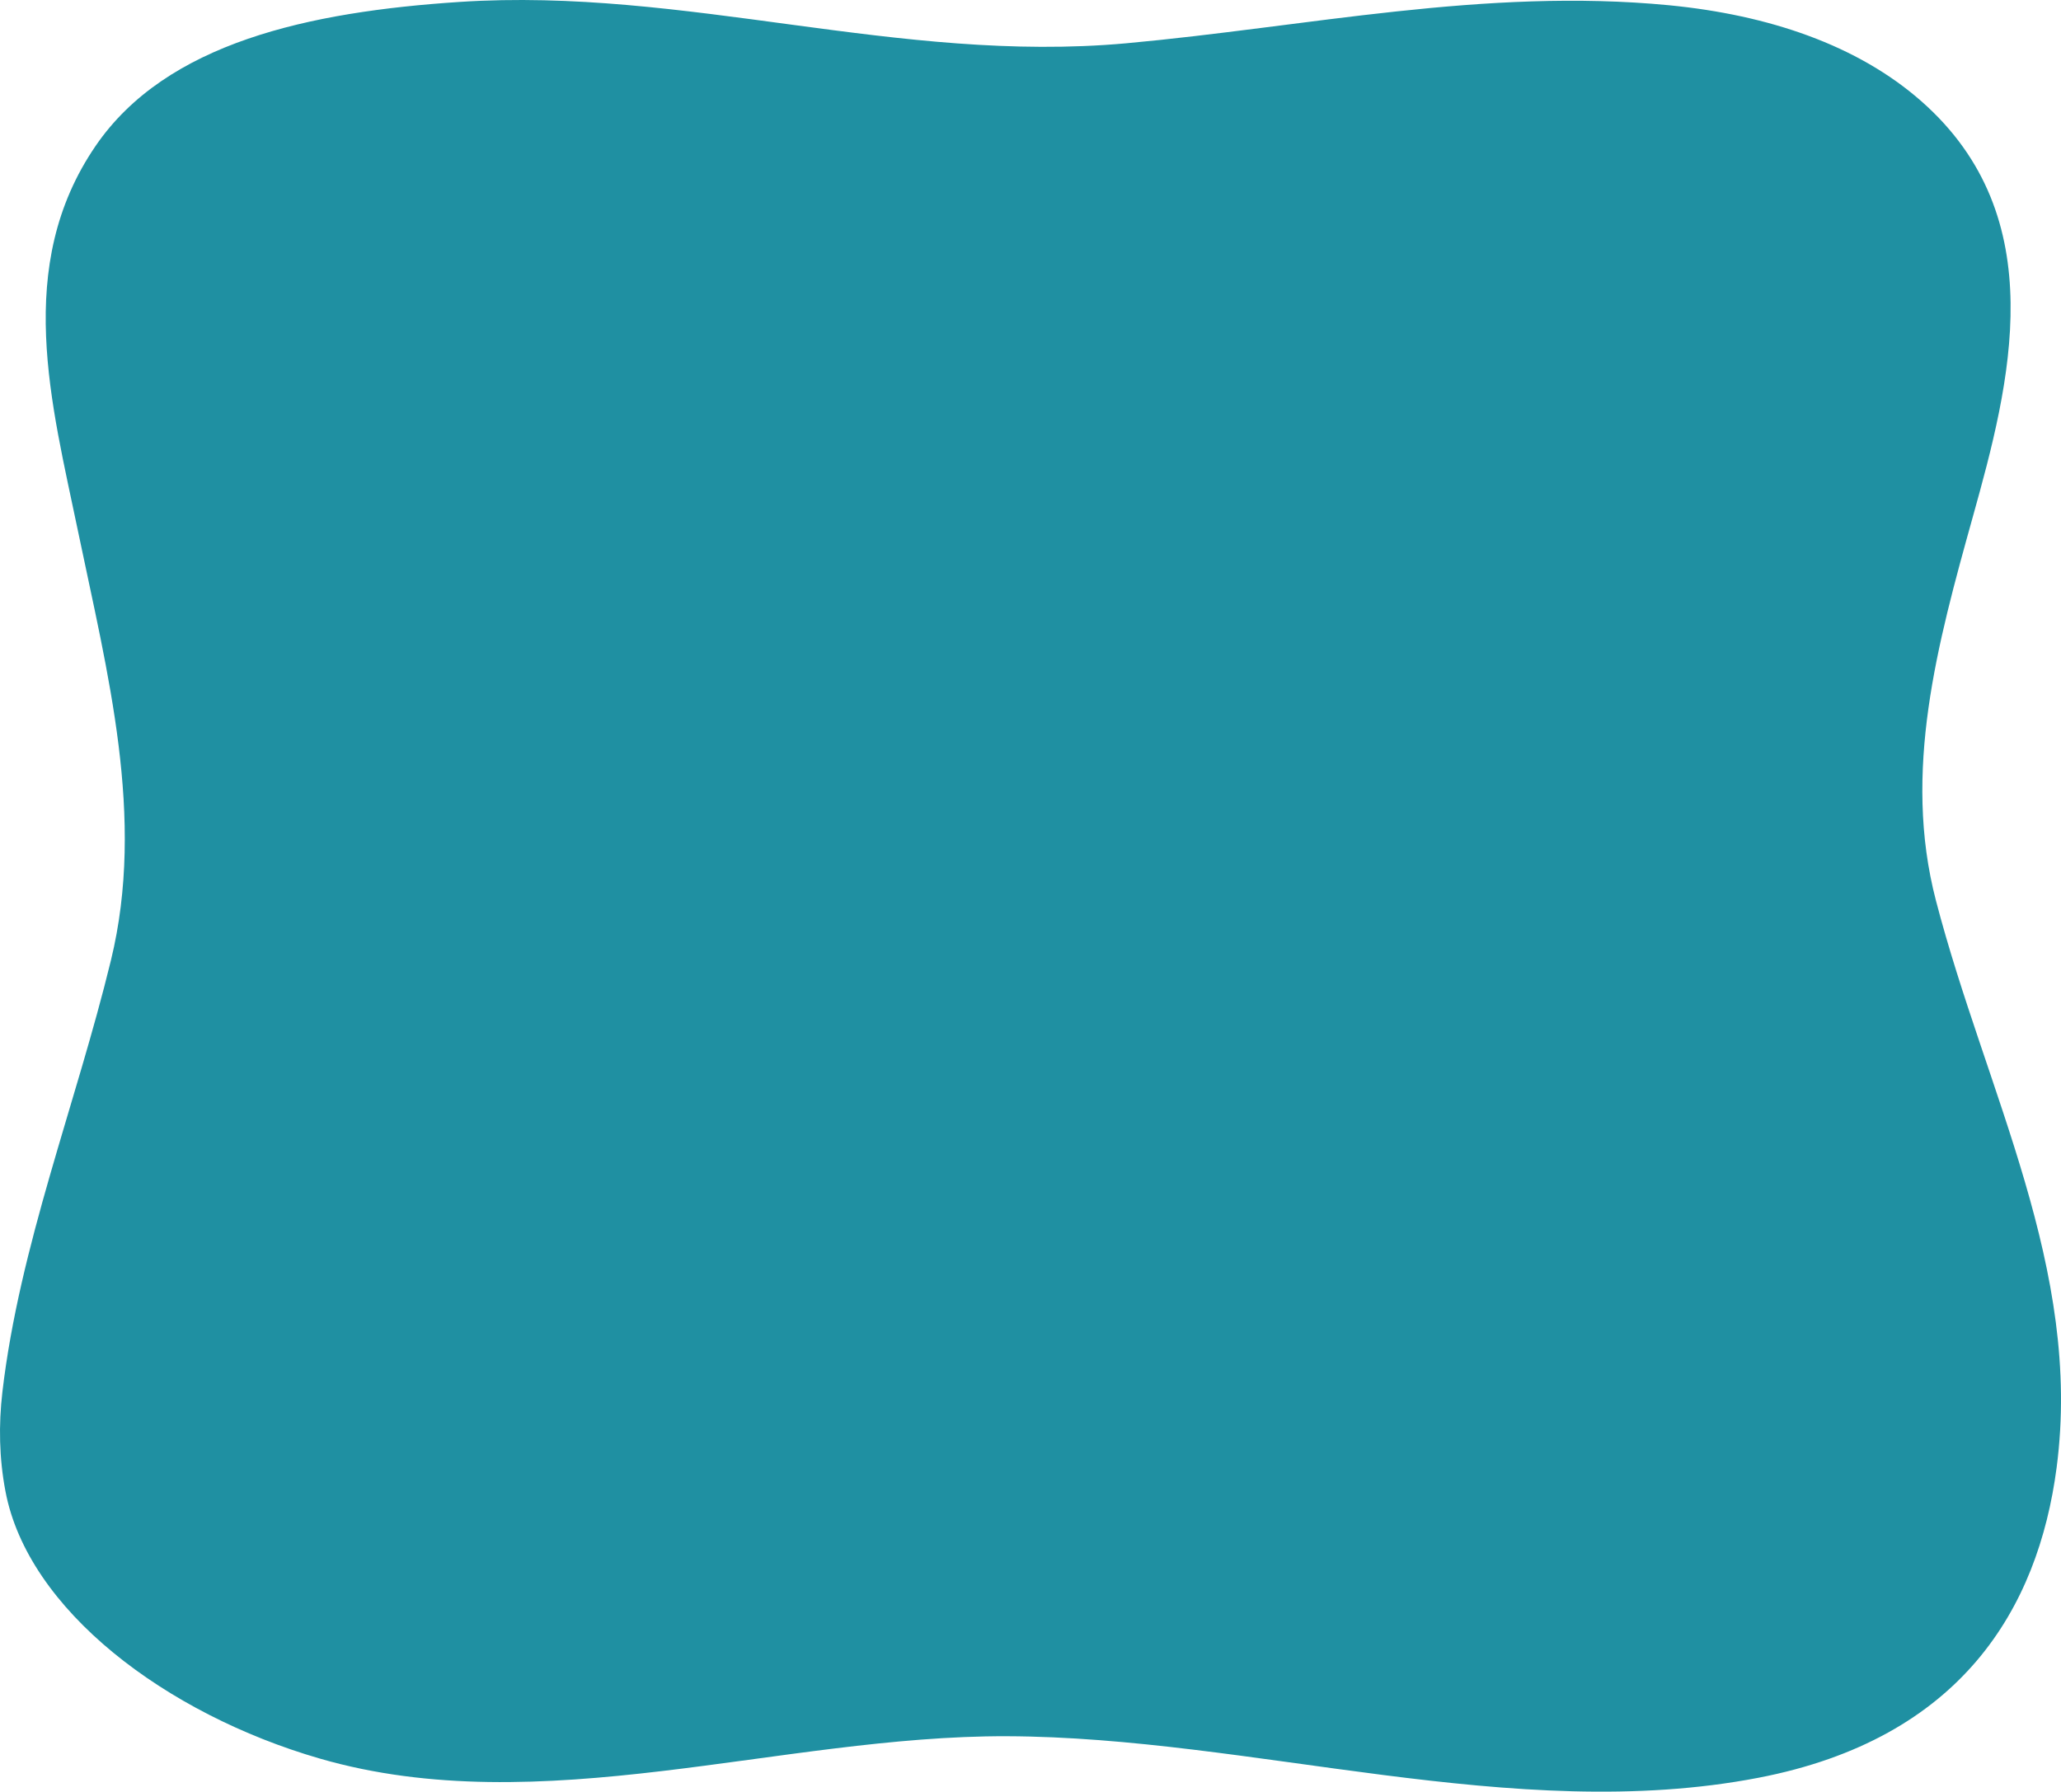 <svg width="337" height="293" viewBox="0 0 337 293" fill="none" xmlns="http://www.w3.org/2000/svg">
<path d="M336.283 240.016C333.256 263.033 320.698 284.343 287.498 290.733C247.485 298.433 204.768 284.056 164.595 283.934C127.549 283.821 88.458 298.065 52.275 287.584C27.115 280.293 4.543 263.268 0.889 243.861C-0.135 238.472 -0.237 233.053 0.392 227.633C3.184 203.757 12.409 180.597 18.139 157.048C23.841 133.632 17.555 110.012 12.745 86.821C8.476 66.186 2.146 43.548 15.654 23.833C27.203 6.982 50.521 1.931 75.169 0.315C112.141 -2.118 146.876 10.448 184.097 7.084C213.657 4.395 242.793 -2.047 272.894 0.857C289.194 2.442 303.726 7.371 314.164 16.553C335.786 35.582 328.651 62.771 322.57 84.561C316.795 105.278 311.05 126.188 316.547 147.263C324.719 178.624 340.551 207.51 336.283 240.016Z" fill="#1F90A2"/>
</svg>
